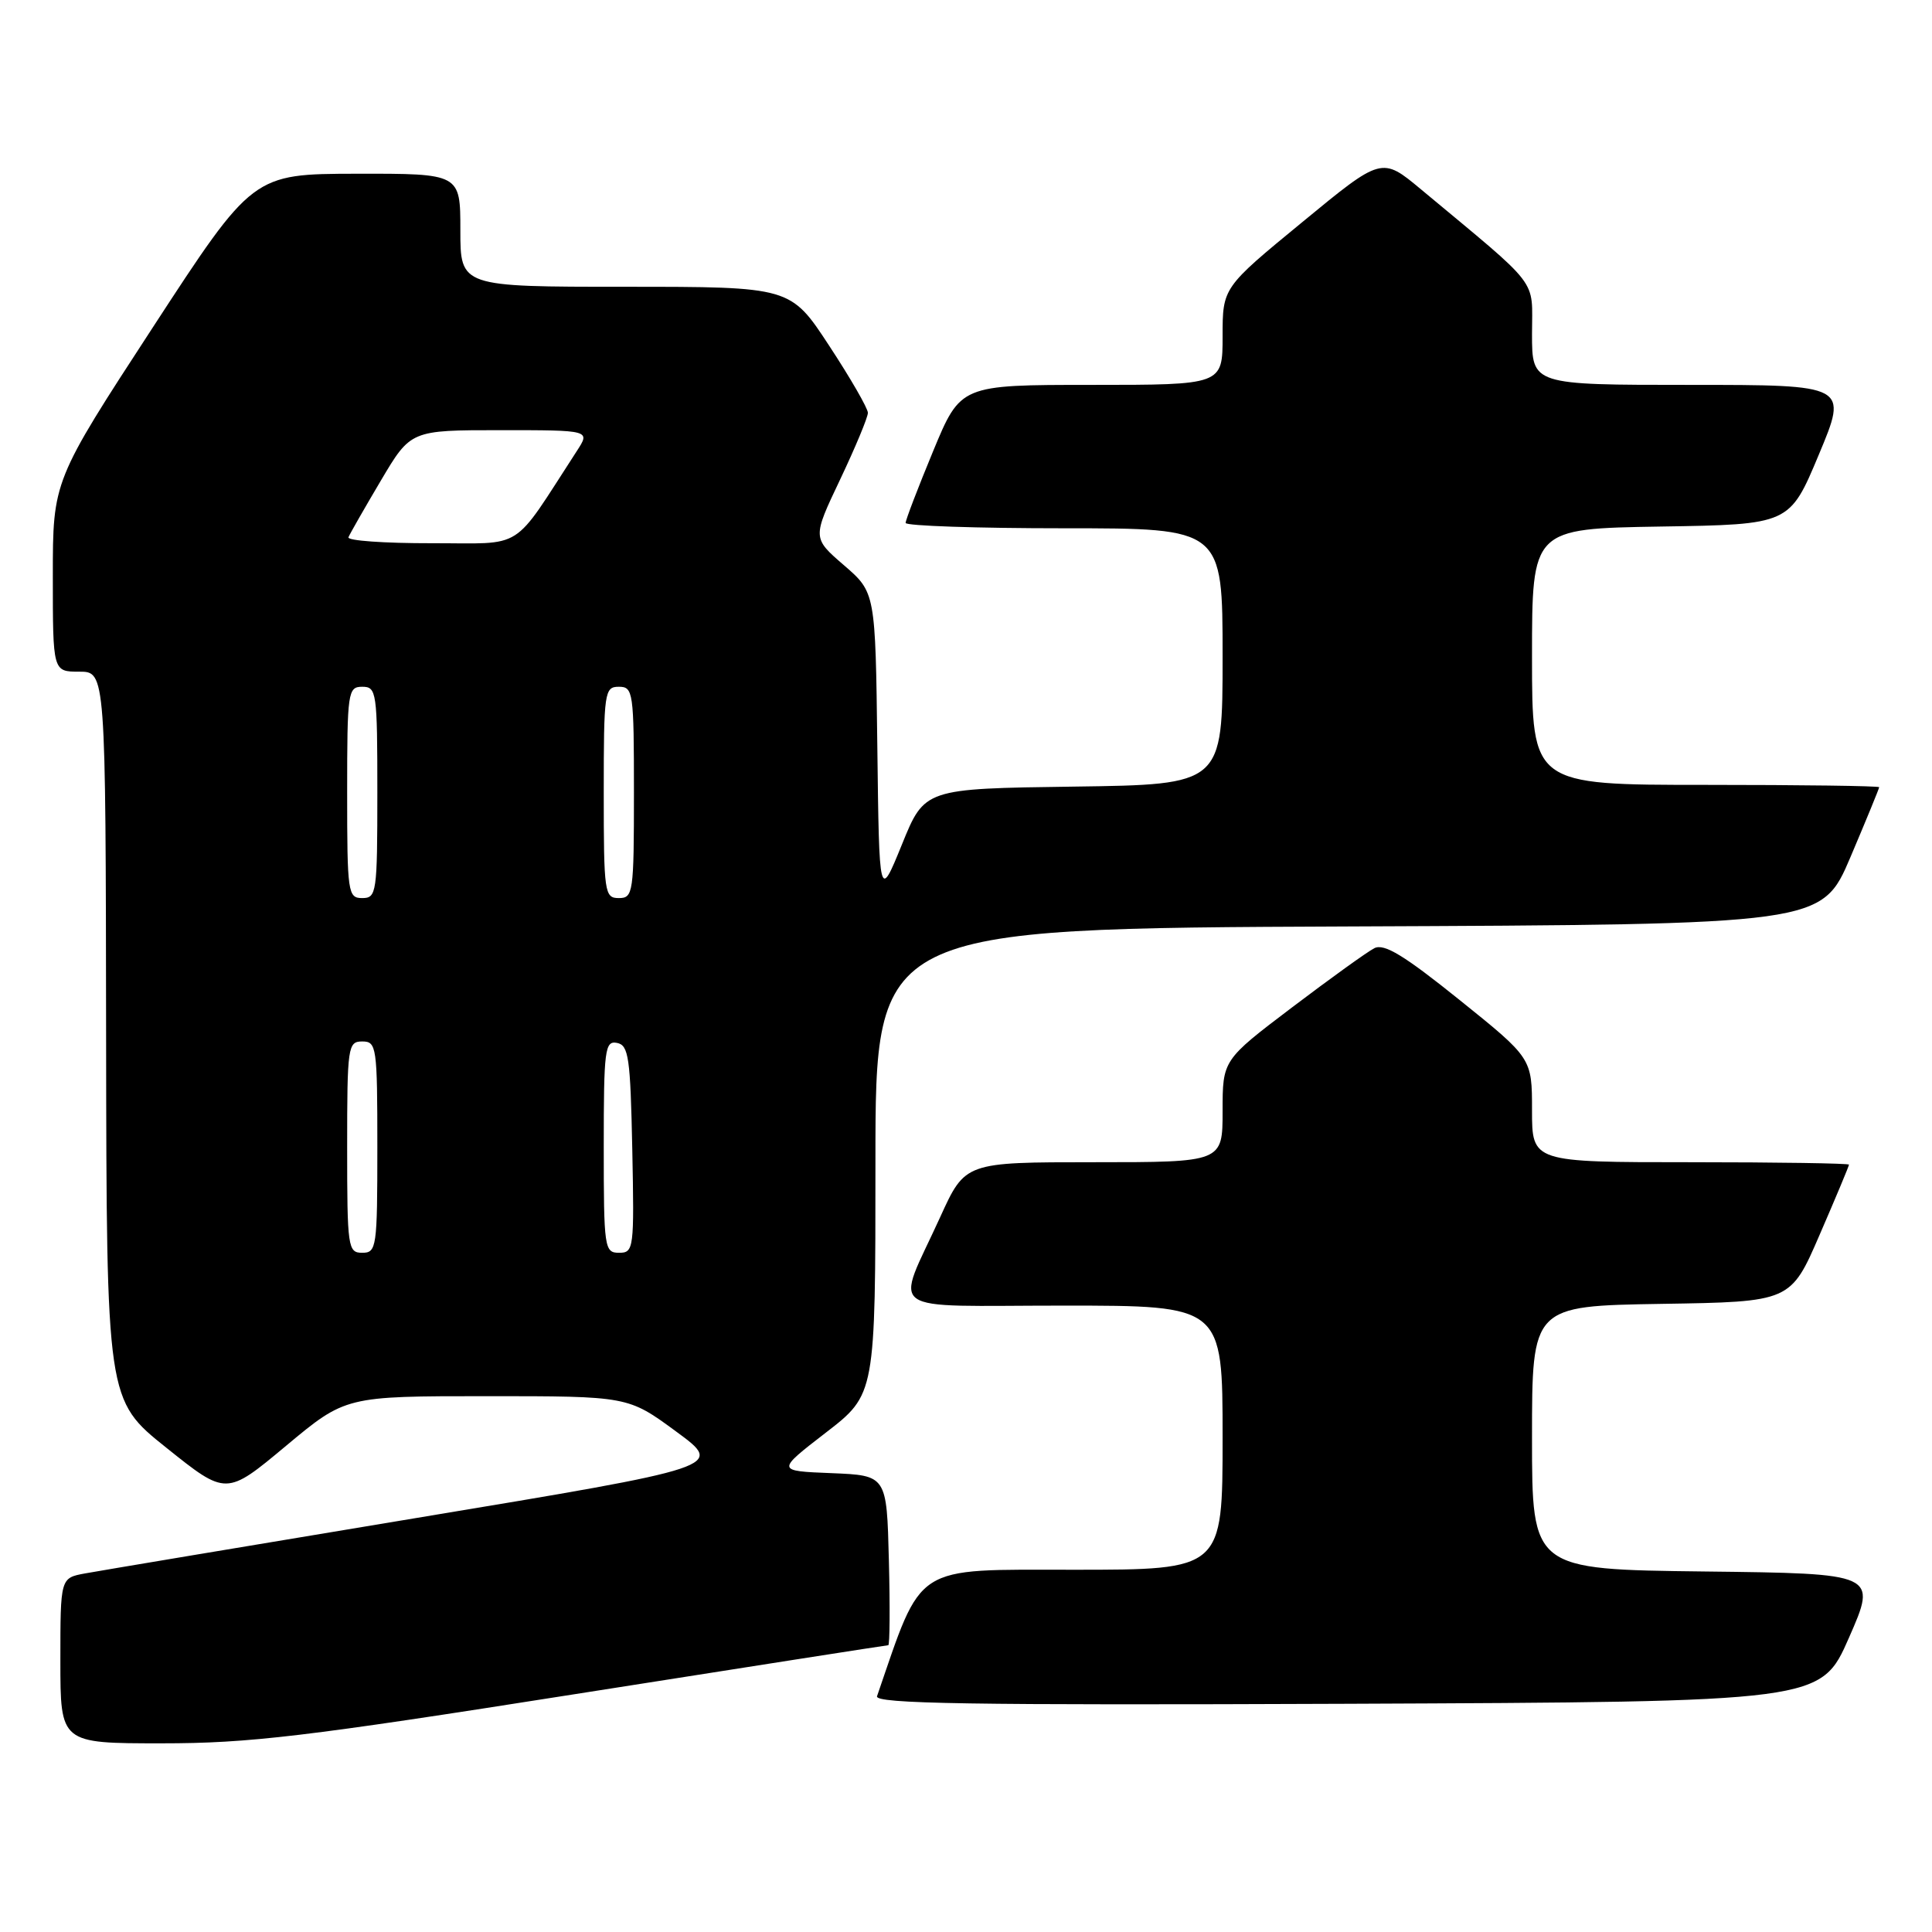 <?xml version="1.0" encoding="UTF-8" standalone="no"?>
<!DOCTYPE svg PUBLIC "-//W3C//DTD SVG 1.1//EN" "http://www.w3.org/Graphics/SVG/1.1/DTD/svg11.dtd" >
<svg xmlns="http://www.w3.org/2000/svg" xmlns:xlink="http://www.w3.org/1999/xlink" version="1.1" viewBox="0 0 256 256">
 <g >
 <path fill="currentColor"
d=" M 76.08 224.50 C 98.76 220.93 117.49 218.00 117.70 218.00 C 117.90 218.00 117.94 212.94 117.78 206.75 C 117.50 195.50 117.50 195.50 110.18 195.20 C 102.85 194.91 102.85 194.91 109.43 189.83 C 116.00 184.76 116.00 184.76 116.00 153.89 C 116.00 123.02 116.00 123.02 178.70 122.76 C 241.39 122.50 241.39 122.50 245.20 113.56 C 247.29 108.64 249.00 104.47 249.00 104.31 C 249.00 104.14 238.65 104.00 226.00 104.00 C 203.00 104.00 203.00 104.00 203.00 87.02 C 203.00 70.05 203.00 70.05 220.06 69.77 C 237.13 69.50 237.13 69.50 241.00 60.25 C 244.87 51.00 244.87 51.00 223.94 51.00 C 203.00 51.00 203.00 51.00 203.00 44.25 C 203.00 36.72 204.33 38.45 188.30 25.10 C 183.09 20.76 183.09 20.76 172.55 29.44 C 162.00 38.11 162.00 38.11 162.00 44.56 C 162.00 51.00 162.00 51.00 144.64 51.00 C 127.28 51.00 127.28 51.00 123.64 59.79 C 121.64 64.62 120.00 68.90 120.00 69.29 C 120.00 69.68 129.45 70.00 141.00 70.00 C 162.00 70.00 162.00 70.00 162.00 86.98 C 162.00 103.96 162.00 103.96 142.26 104.23 C 122.51 104.50 122.51 104.50 119.51 111.90 C 116.50 119.29 116.50 119.29 116.25 98.90 C 116.00 78.50 116.00 78.50 111.82 74.89 C 107.64 71.28 107.64 71.28 111.32 63.54 C 113.34 59.28 115.00 55.30 115.00 54.70 C 115.00 54.11 112.69 50.10 109.87 45.81 C 104.75 38.00 104.75 38.00 82.87 38.00 C 61.00 38.00 61.00 38.00 61.00 30.50 C 61.00 23.00 61.00 23.00 47.25 23.02 C 33.50 23.05 33.50 23.05 20.25 43.38 C 7.00 63.71 7.00 63.71 7.00 76.35 C 7.00 89.00 7.00 89.00 10.50 89.00 C 14.00 89.00 14.00 89.00 14.06 137.25 C 14.12 185.50 14.12 185.50 22.05 191.84 C 29.98 198.19 29.98 198.19 37.89 191.59 C 45.79 185.00 45.79 185.00 64.51 185.00 C 83.22 185.00 83.22 185.00 89.60 189.69 C 95.98 194.37 95.98 194.37 55.24 201.13 C 32.83 204.85 13.04 208.16 11.25 208.49 C 8.00 209.09 8.00 209.09 8.00 220.05 C 8.00 231.00 8.00 231.00 21.41 231.00 C 33.02 231.00 40.37 230.13 76.08 224.50 Z  M 245.00 217.00 C 248.73 208.50 248.73 208.50 225.87 208.23 C 203.00 207.96 203.00 207.96 203.00 190.51 C 203.00 173.05 203.00 173.05 220.13 172.77 C 237.27 172.50 237.27 172.50 241.13 163.57 C 243.26 158.66 245.00 154.50 245.00 154.32 C 245.00 154.15 235.55 154.00 224.00 154.00 C 203.00 154.00 203.00 154.00 203.00 147.11 C 203.00 140.22 203.00 140.22 193.40 132.50 C 186.05 126.59 183.41 124.98 182.11 125.64 C 181.18 126.11 176.28 129.64 171.21 133.48 C 162.00 140.46 162.00 140.46 162.00 147.23 C 162.00 154.00 162.00 154.00 144.94 154.00 C 127.89 154.00 127.89 154.00 124.59 161.25 C 118.61 174.38 116.68 173.00 140.93 173.00 C 162.00 173.00 162.00 173.00 162.00 190.50 C 162.00 208.00 162.00 208.00 142.23 208.00 C 120.86 208.00 122.29 207.08 116.21 224.76 C 115.87 225.76 128.48 225.96 178.52 225.76 C 241.27 225.50 241.27 225.50 245.00 217.00 Z  M 46.00 152.00 C 46.00 138.67 46.10 138.00 48.00 138.00 C 49.90 138.00 50.00 138.67 50.00 152.00 C 50.00 165.33 49.90 166.00 48.00 166.00 C 46.10 166.00 46.00 165.33 46.00 152.00 Z  M 80.00 151.93 C 80.00 139.06 80.15 137.88 81.75 138.19 C 83.30 138.49 83.53 140.10 83.78 152.26 C 84.05 165.49 83.98 166.00 82.03 166.00 C 80.09 166.00 80.00 165.40 80.00 151.93 Z  M 46.00 105.00 C 46.00 91.67 46.10 91.00 48.00 91.00 C 49.90 91.00 50.00 91.67 50.00 105.00 C 50.00 118.33 49.90 119.00 48.00 119.00 C 46.10 119.00 46.00 118.33 46.00 105.00 Z  M 80.00 105.00 C 80.00 91.67 80.10 91.00 82.00 91.00 C 83.90 91.00 84.00 91.67 84.00 105.00 C 84.00 118.33 83.90 119.00 82.00 119.00 C 80.10 119.00 80.00 118.33 80.00 105.00 Z  M 46.17 71.19 C 46.35 70.75 48.28 67.37 50.46 63.69 C 54.42 57.00 54.42 57.00 66.32 57.00 C 78.23 57.00 78.23 57.00 76.44 59.75 C 67.65 73.28 69.72 71.96 57.17 71.98 C 50.93 71.99 45.98 71.64 46.17 71.19 Z "/>
</g>
</svg>